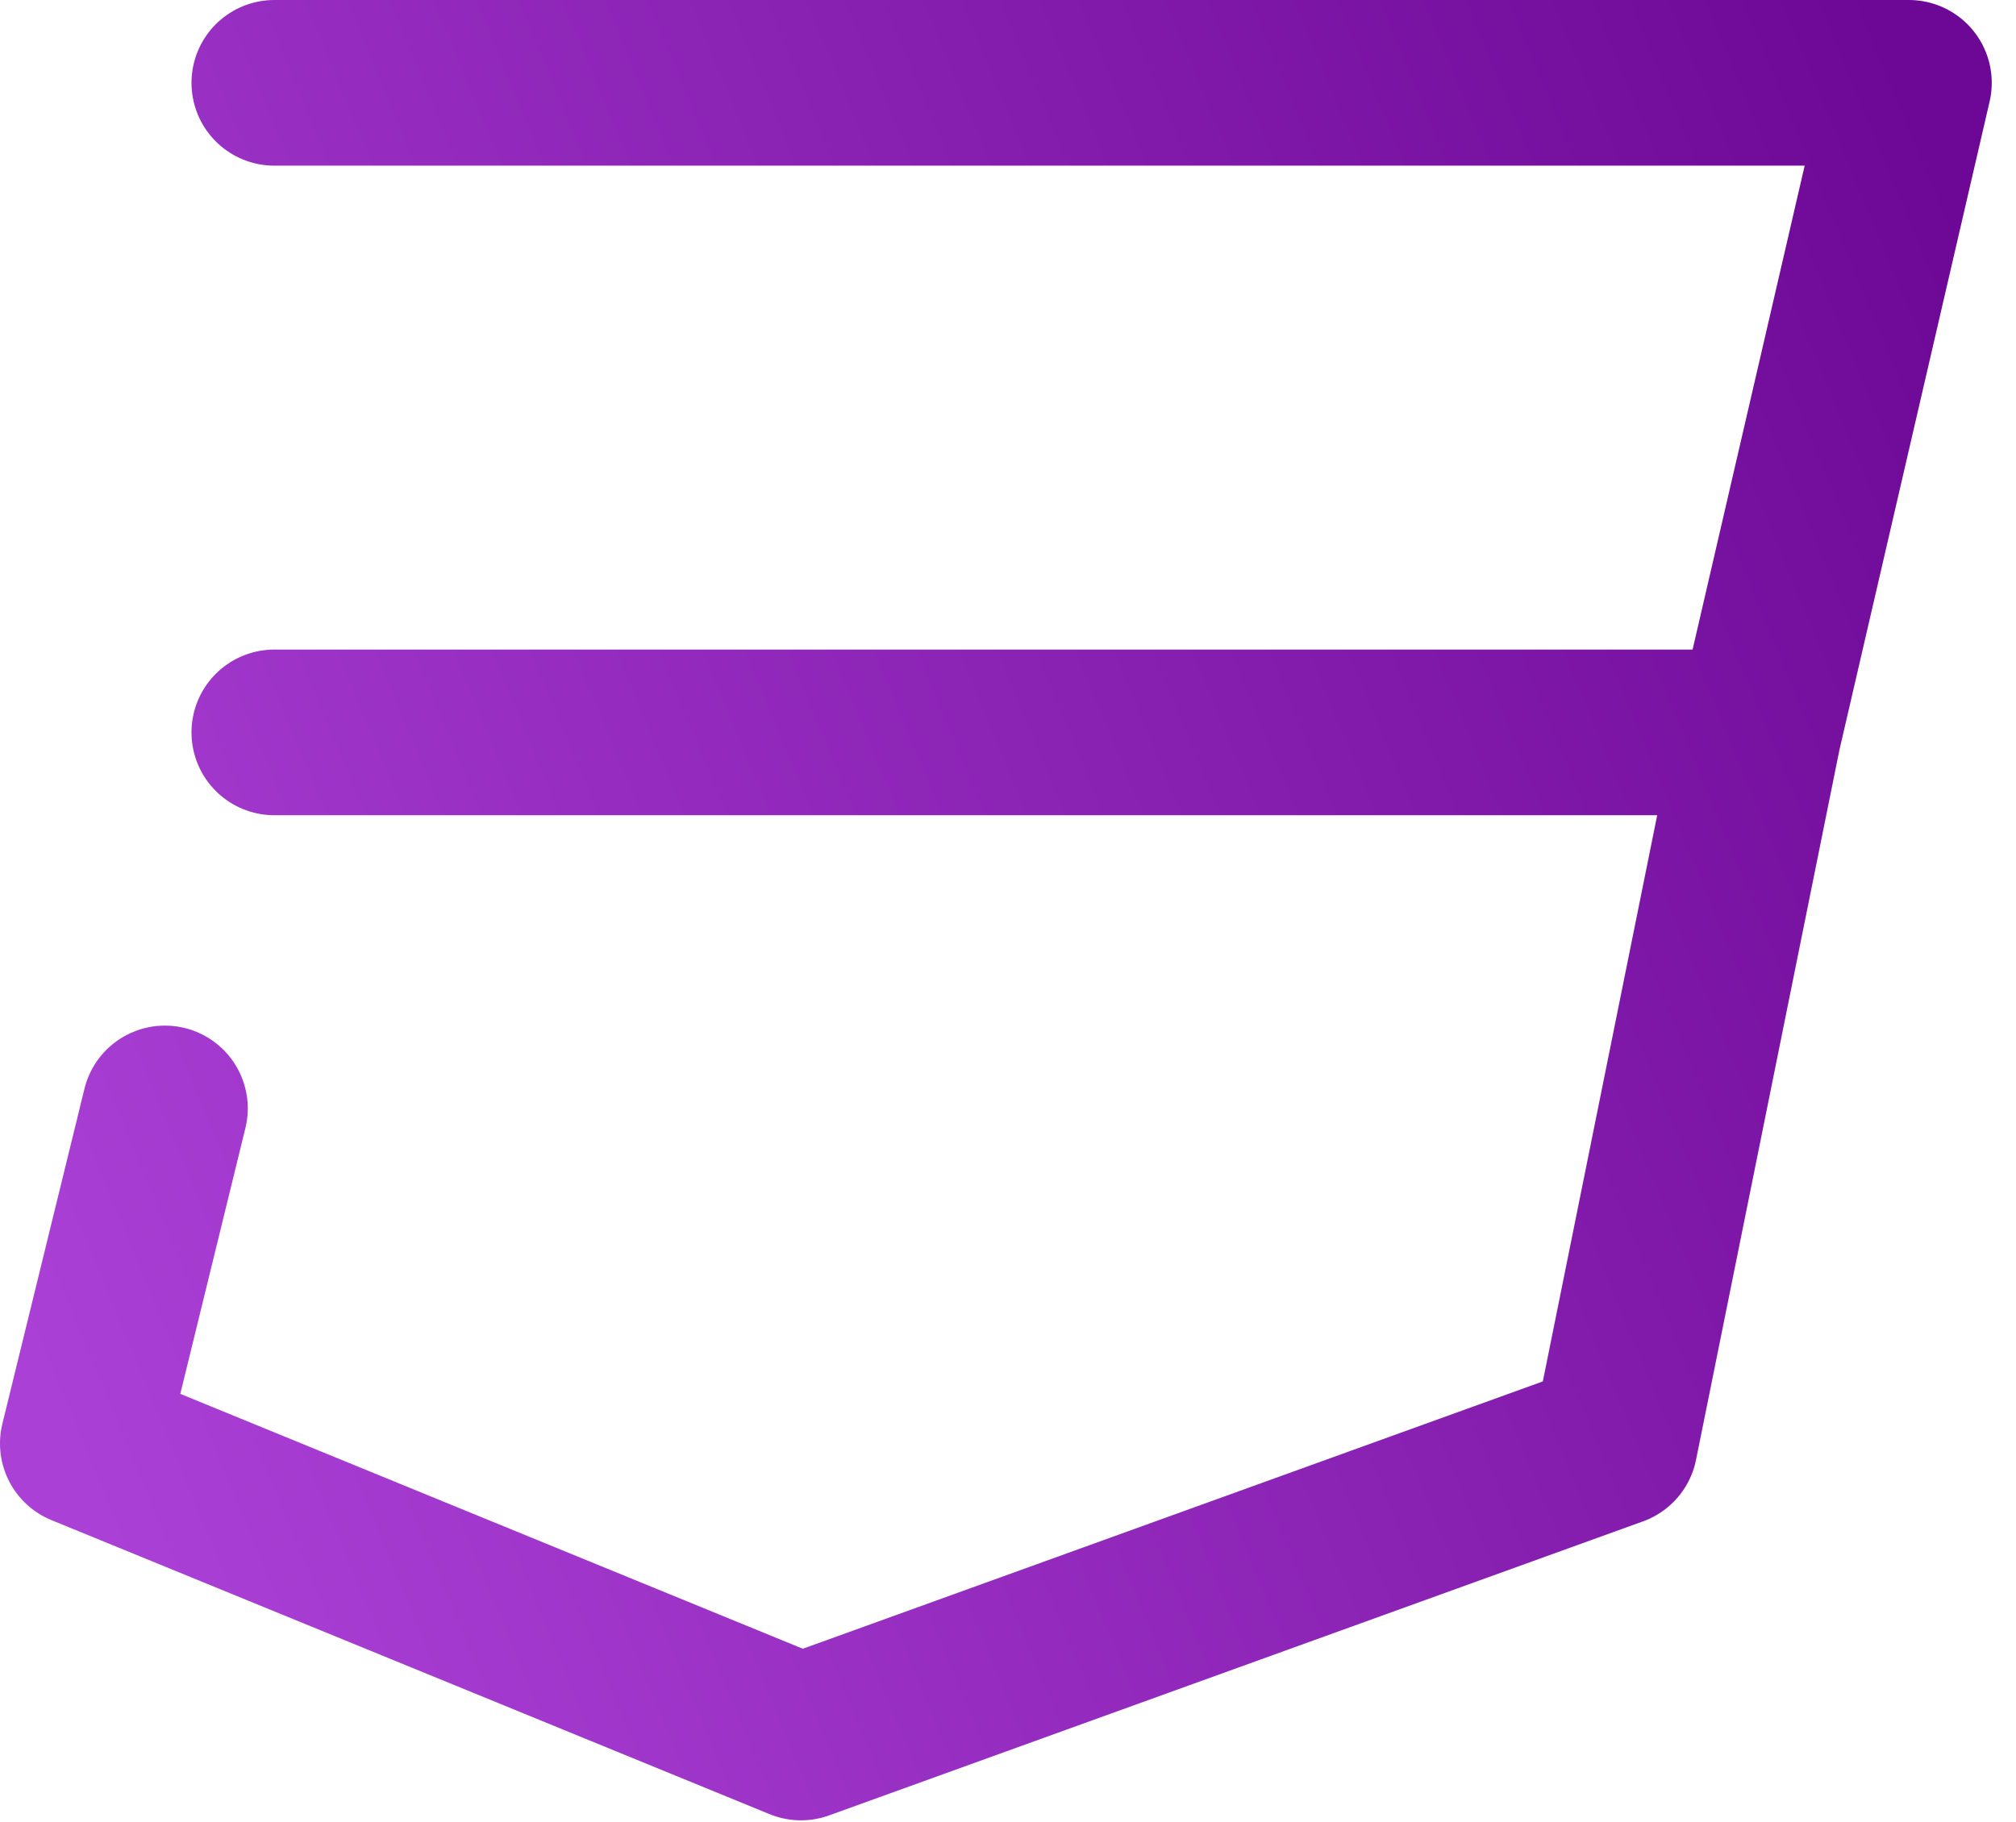 <svg width="73" height="66" viewBox="0 0 73 66" fill="none" xmlns="http://www.w3.org/2000/svg">
<path id="css" d="M9.934 3H69.122L63.674 26.527M63.674 26.527H9.934M63.674 26.527L58.473 52.282L29.003 62.931L3 52.282L5.972 40.147" stroke="url(#paint0_linear_144_2198)" stroke-width="6" stroke-linecap="round" stroke-linejoin="round"/>
<defs>
<linearGradient id="paint0_linear_144_2198" x1="69.122" y1="3" x2="-5.384" y2="33.826" gradientUnits="userSpaceOnUse">
<stop stop-color="#6D0896"/>
<stop offset="1" stop-color="#AB40D6"/>
</linearGradient>
</defs>
</svg>
